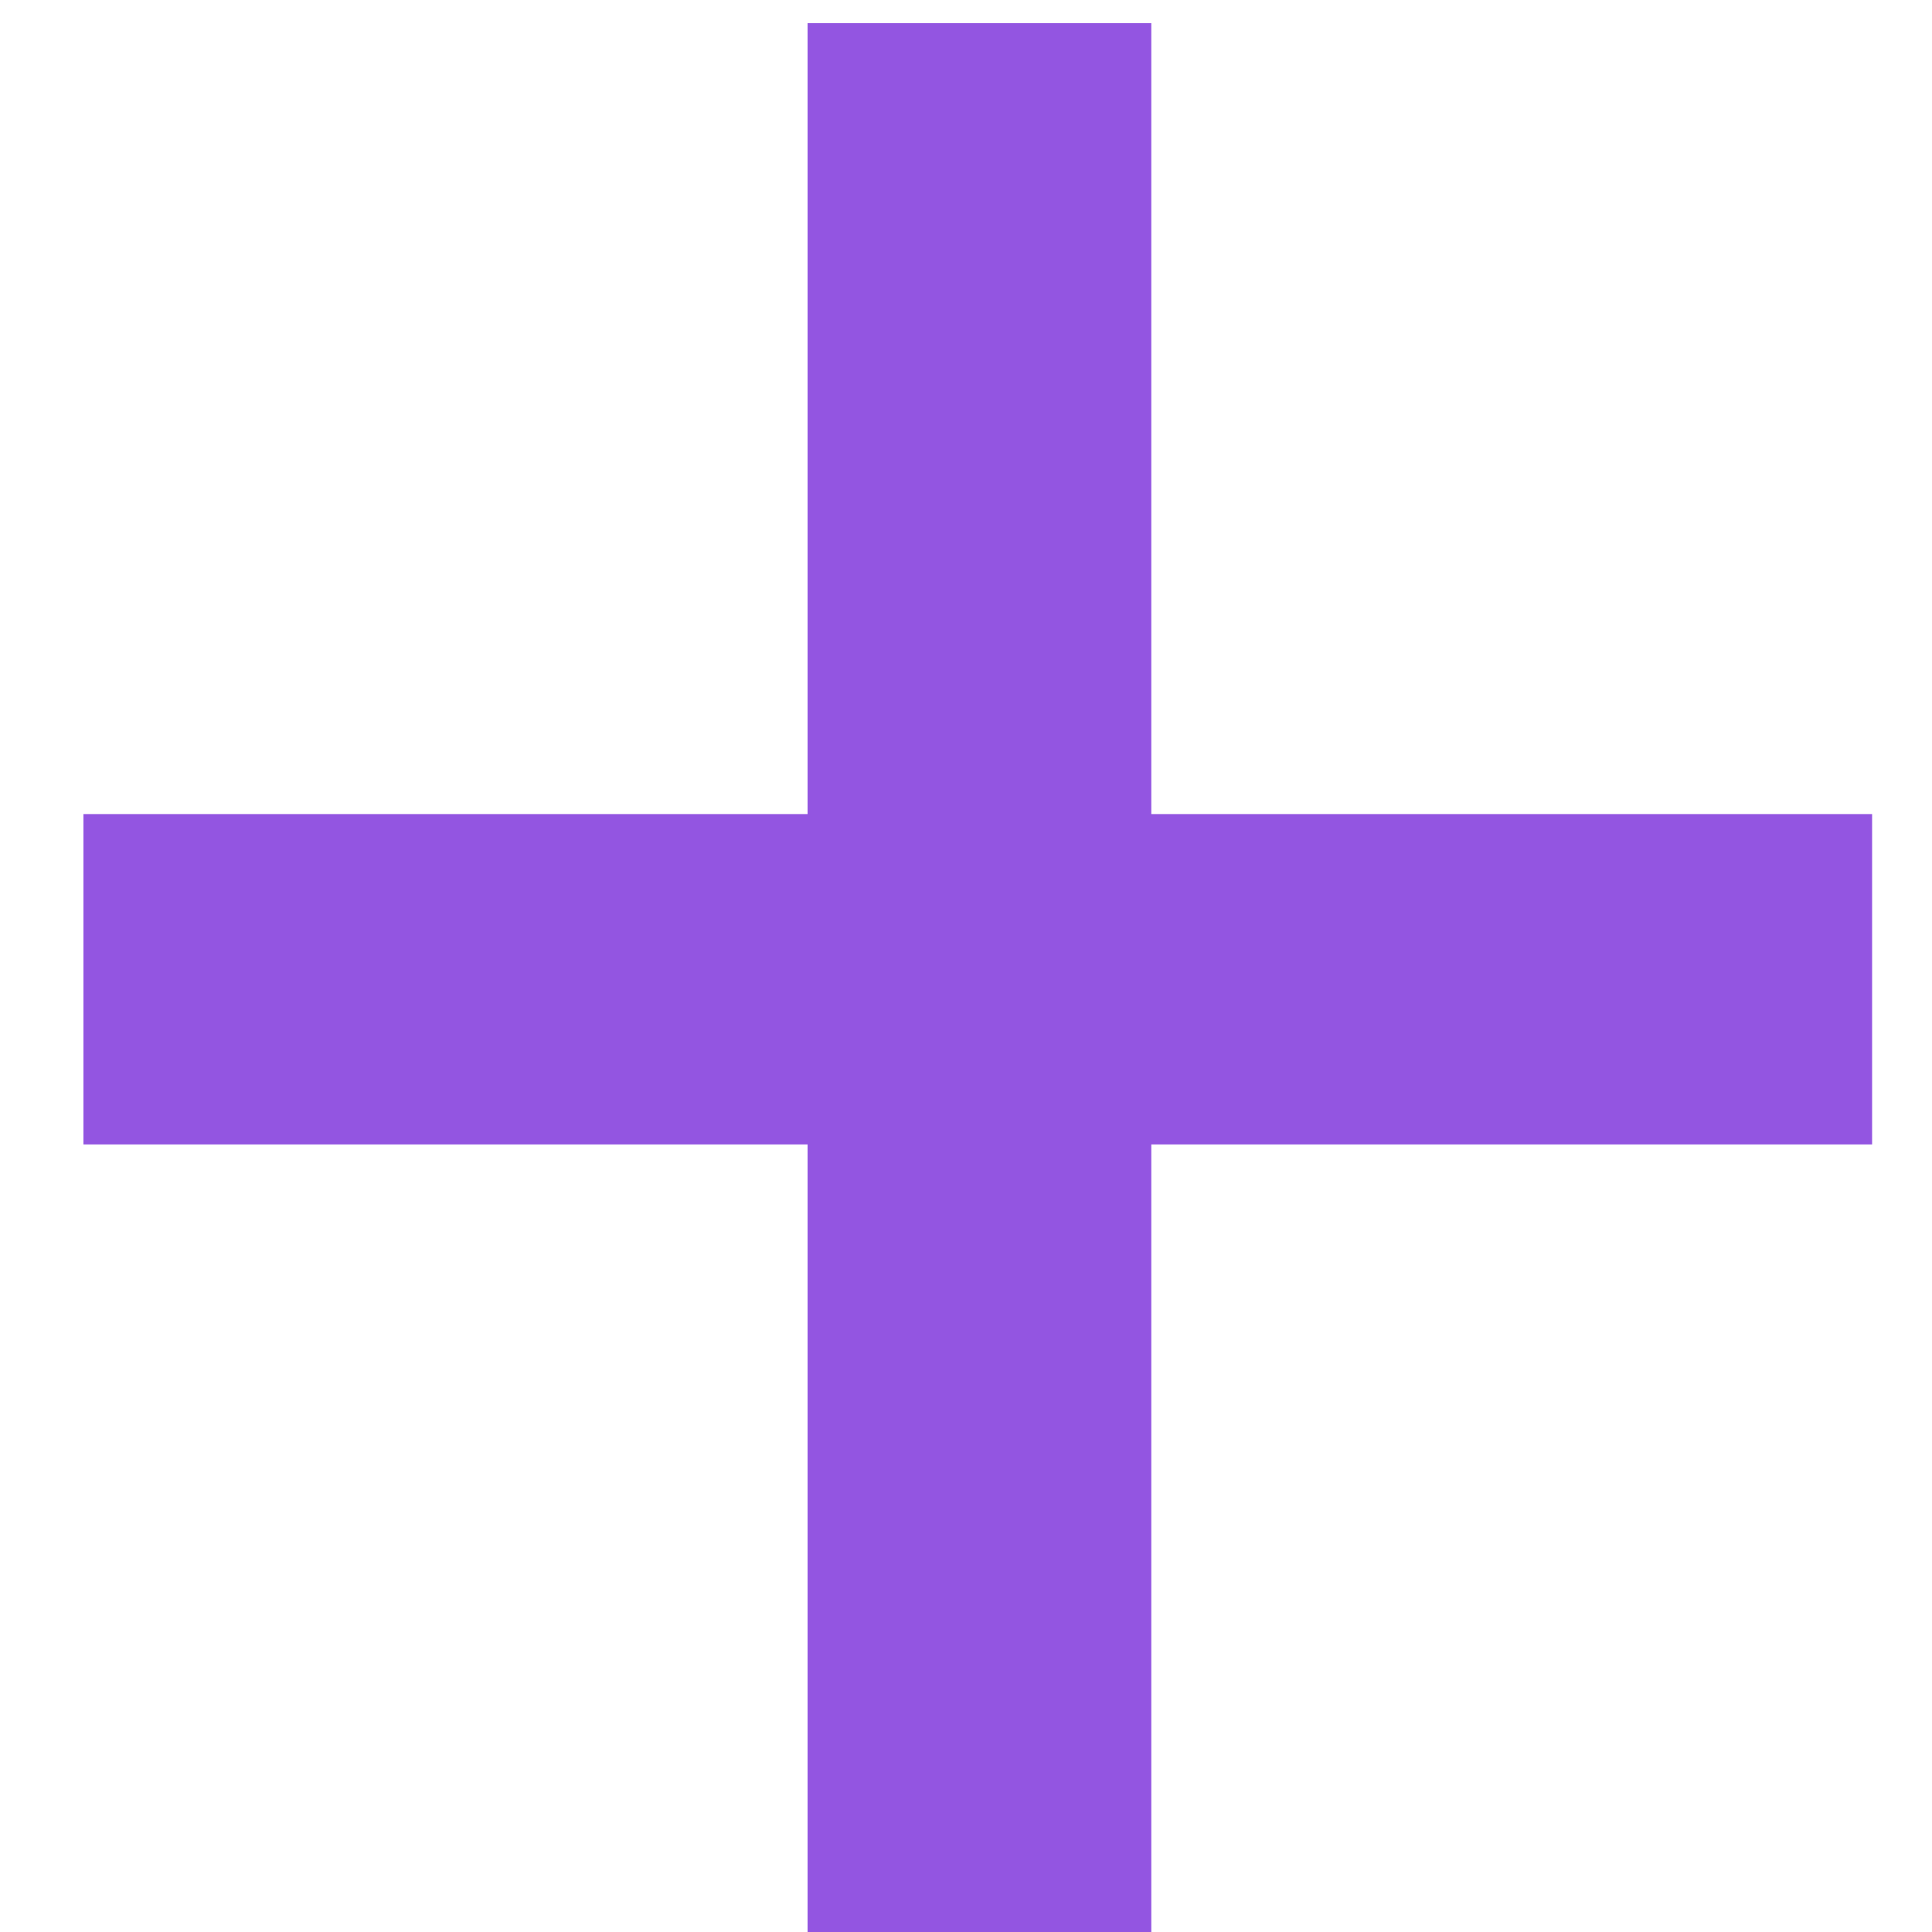 <svg width="11" height="11" viewBox="0 0 11 11" fill="none" xmlns="http://www.w3.org/2000/svg">
<path d="M 0.475 6.516 L 4.598 6.516 L 4.598 11 L 6.555 11 L 6.555 6.516 L 10.659 6.516 L 10.659 4.635 L 6.555 4.635 L 6.555 0.132 L 4.598 0.132 L 4.598 4.635 L 0.475 4.635 L 0.475 6.516 Z" fill="#9355E1"></path>
</svg>
